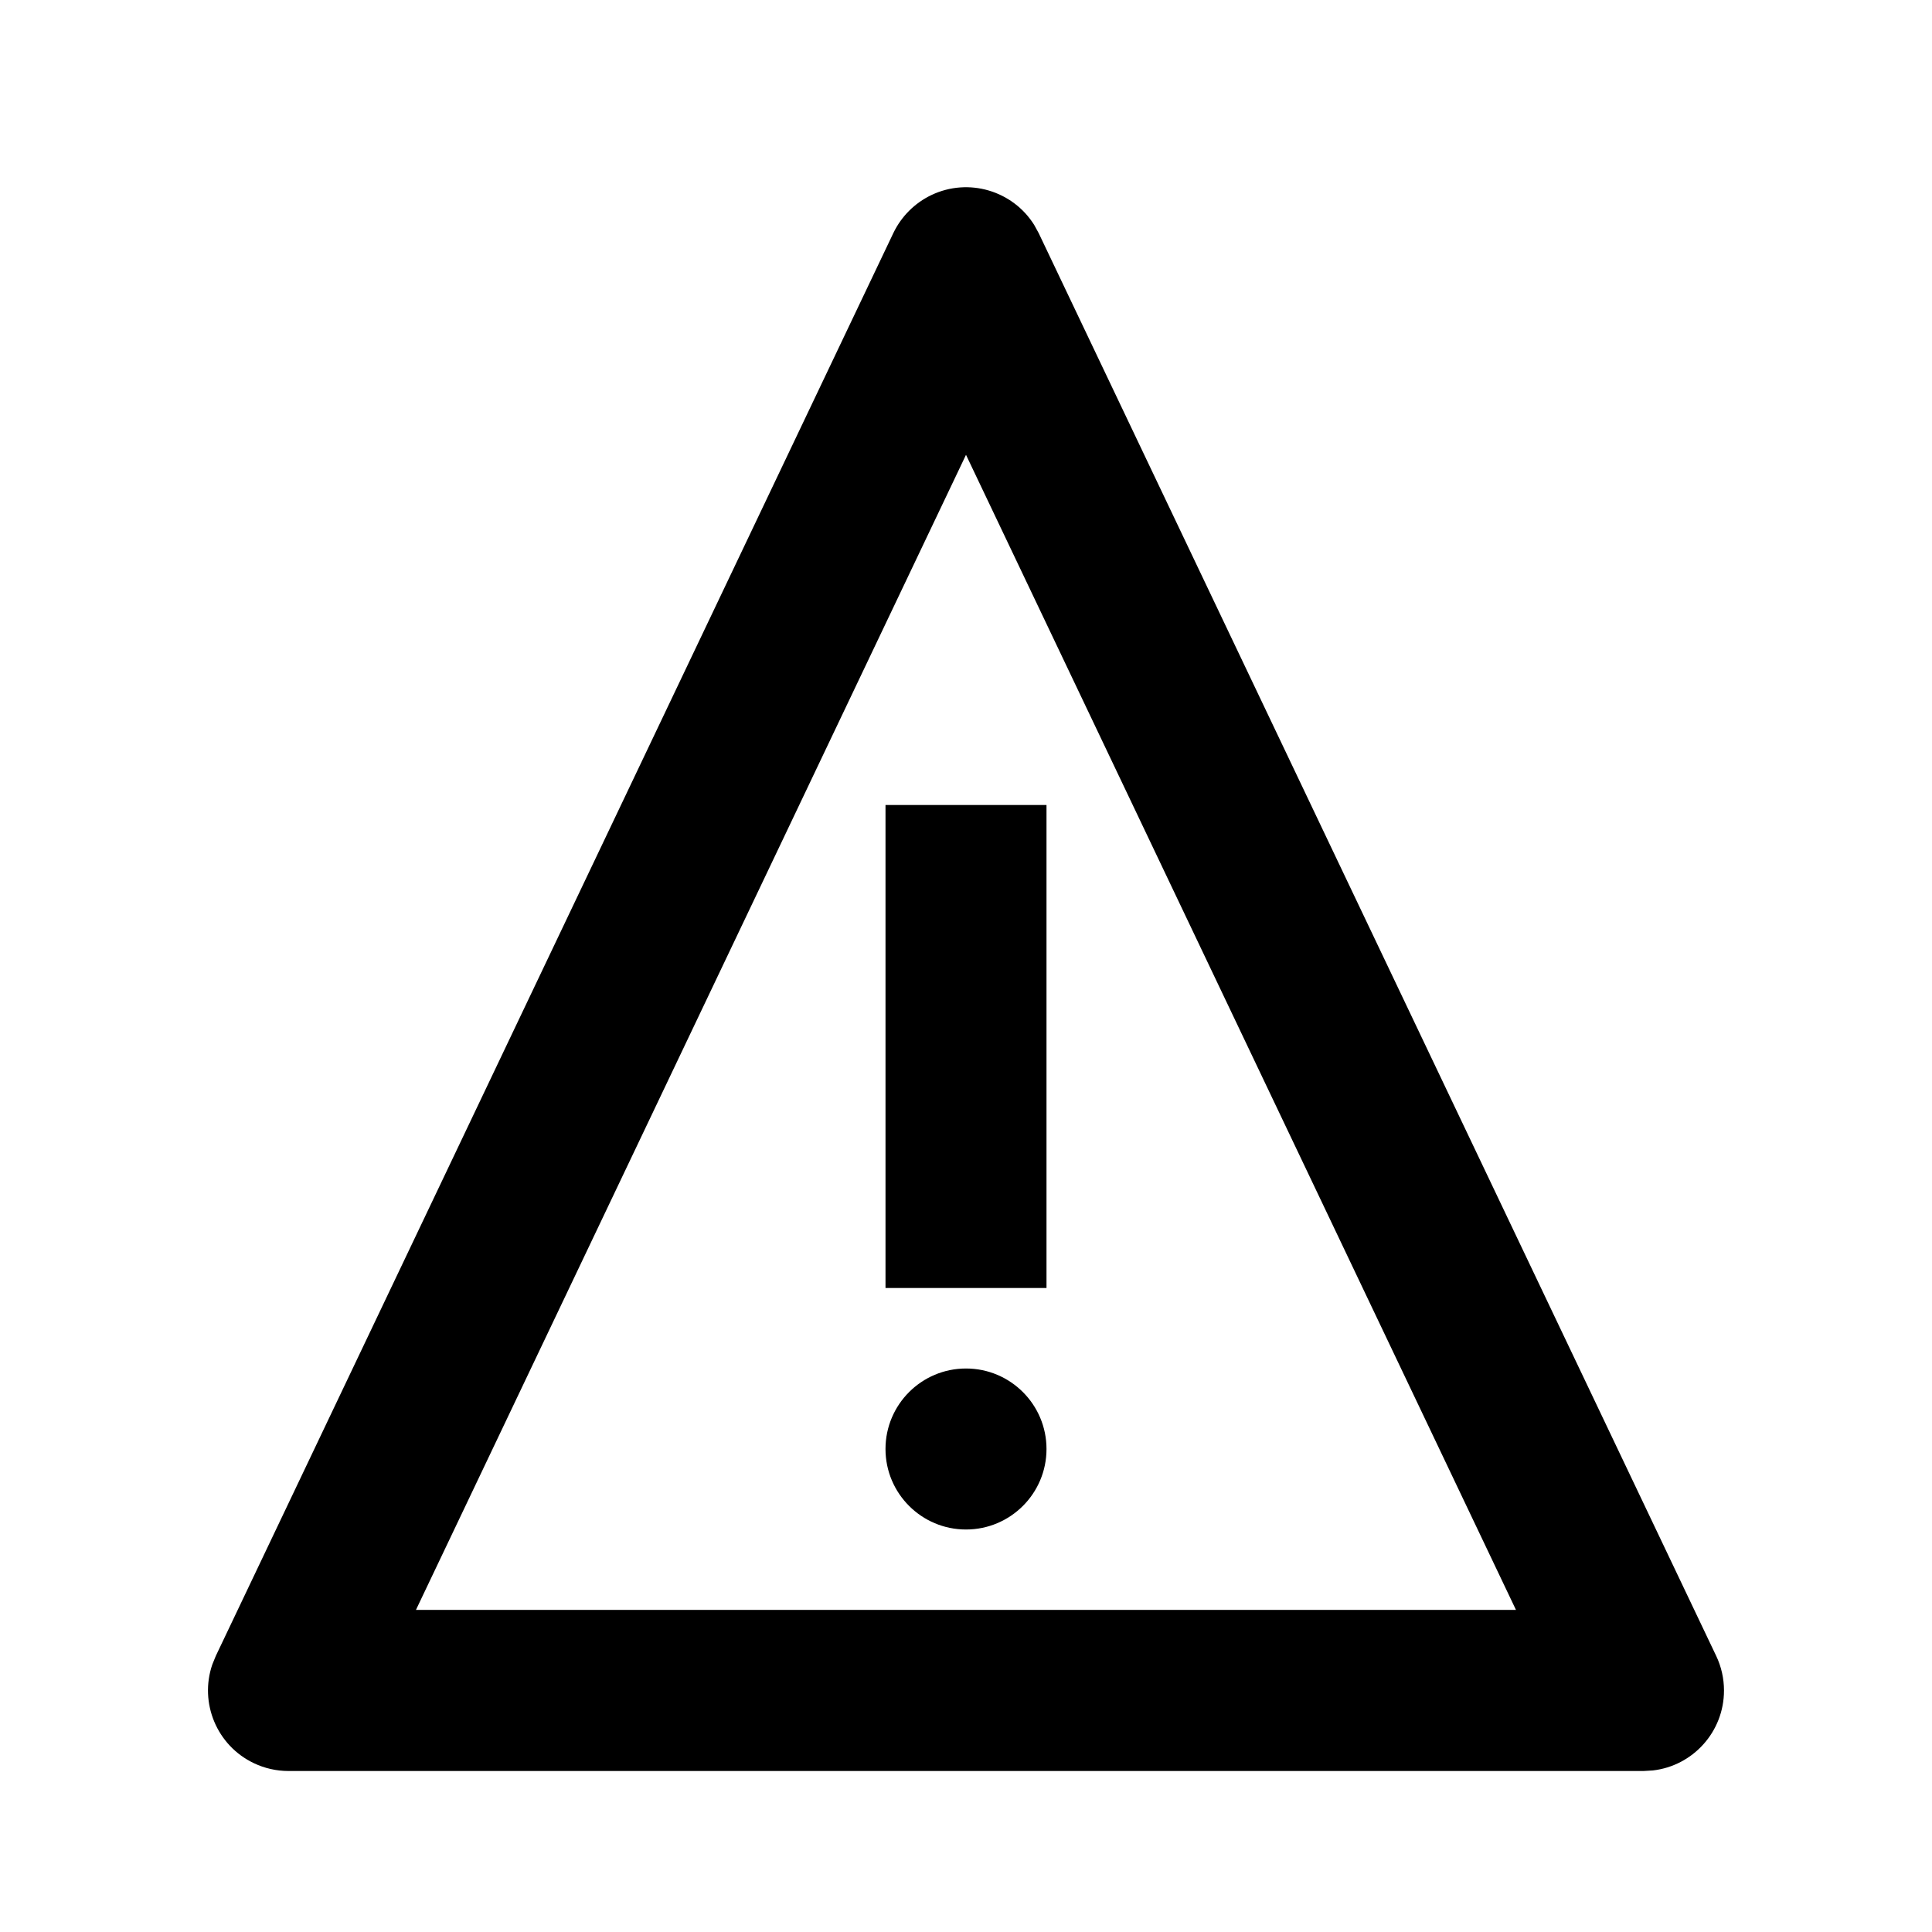 <svg height="24" viewBox="0 0 24 24" width="24" xmlns="http://www.w3.org/2000/svg"><path d="m12.847 2.794.056.102 8.416 17.674c.064.134.097.281.097.43 0 .513-.386.936-.883.993l-.117.007h-16.832c-.149 0-.296-.033-.43-.097-.463-.22-.679-.751-.517-1.225l.044-.108 8.416-17.674c.099-.207.266-.374.473-.473.463-.22 1.011-.054 1.277.371zm-.847 2.856-6.833 14.349h13.665zm0 11.35c.552 0 1 .448 1 1s-.448 1-1 1-1-.448-1-1 .448-1 1-1zm1-7v6h-2v-6z" fill="inherit"/></svg>
